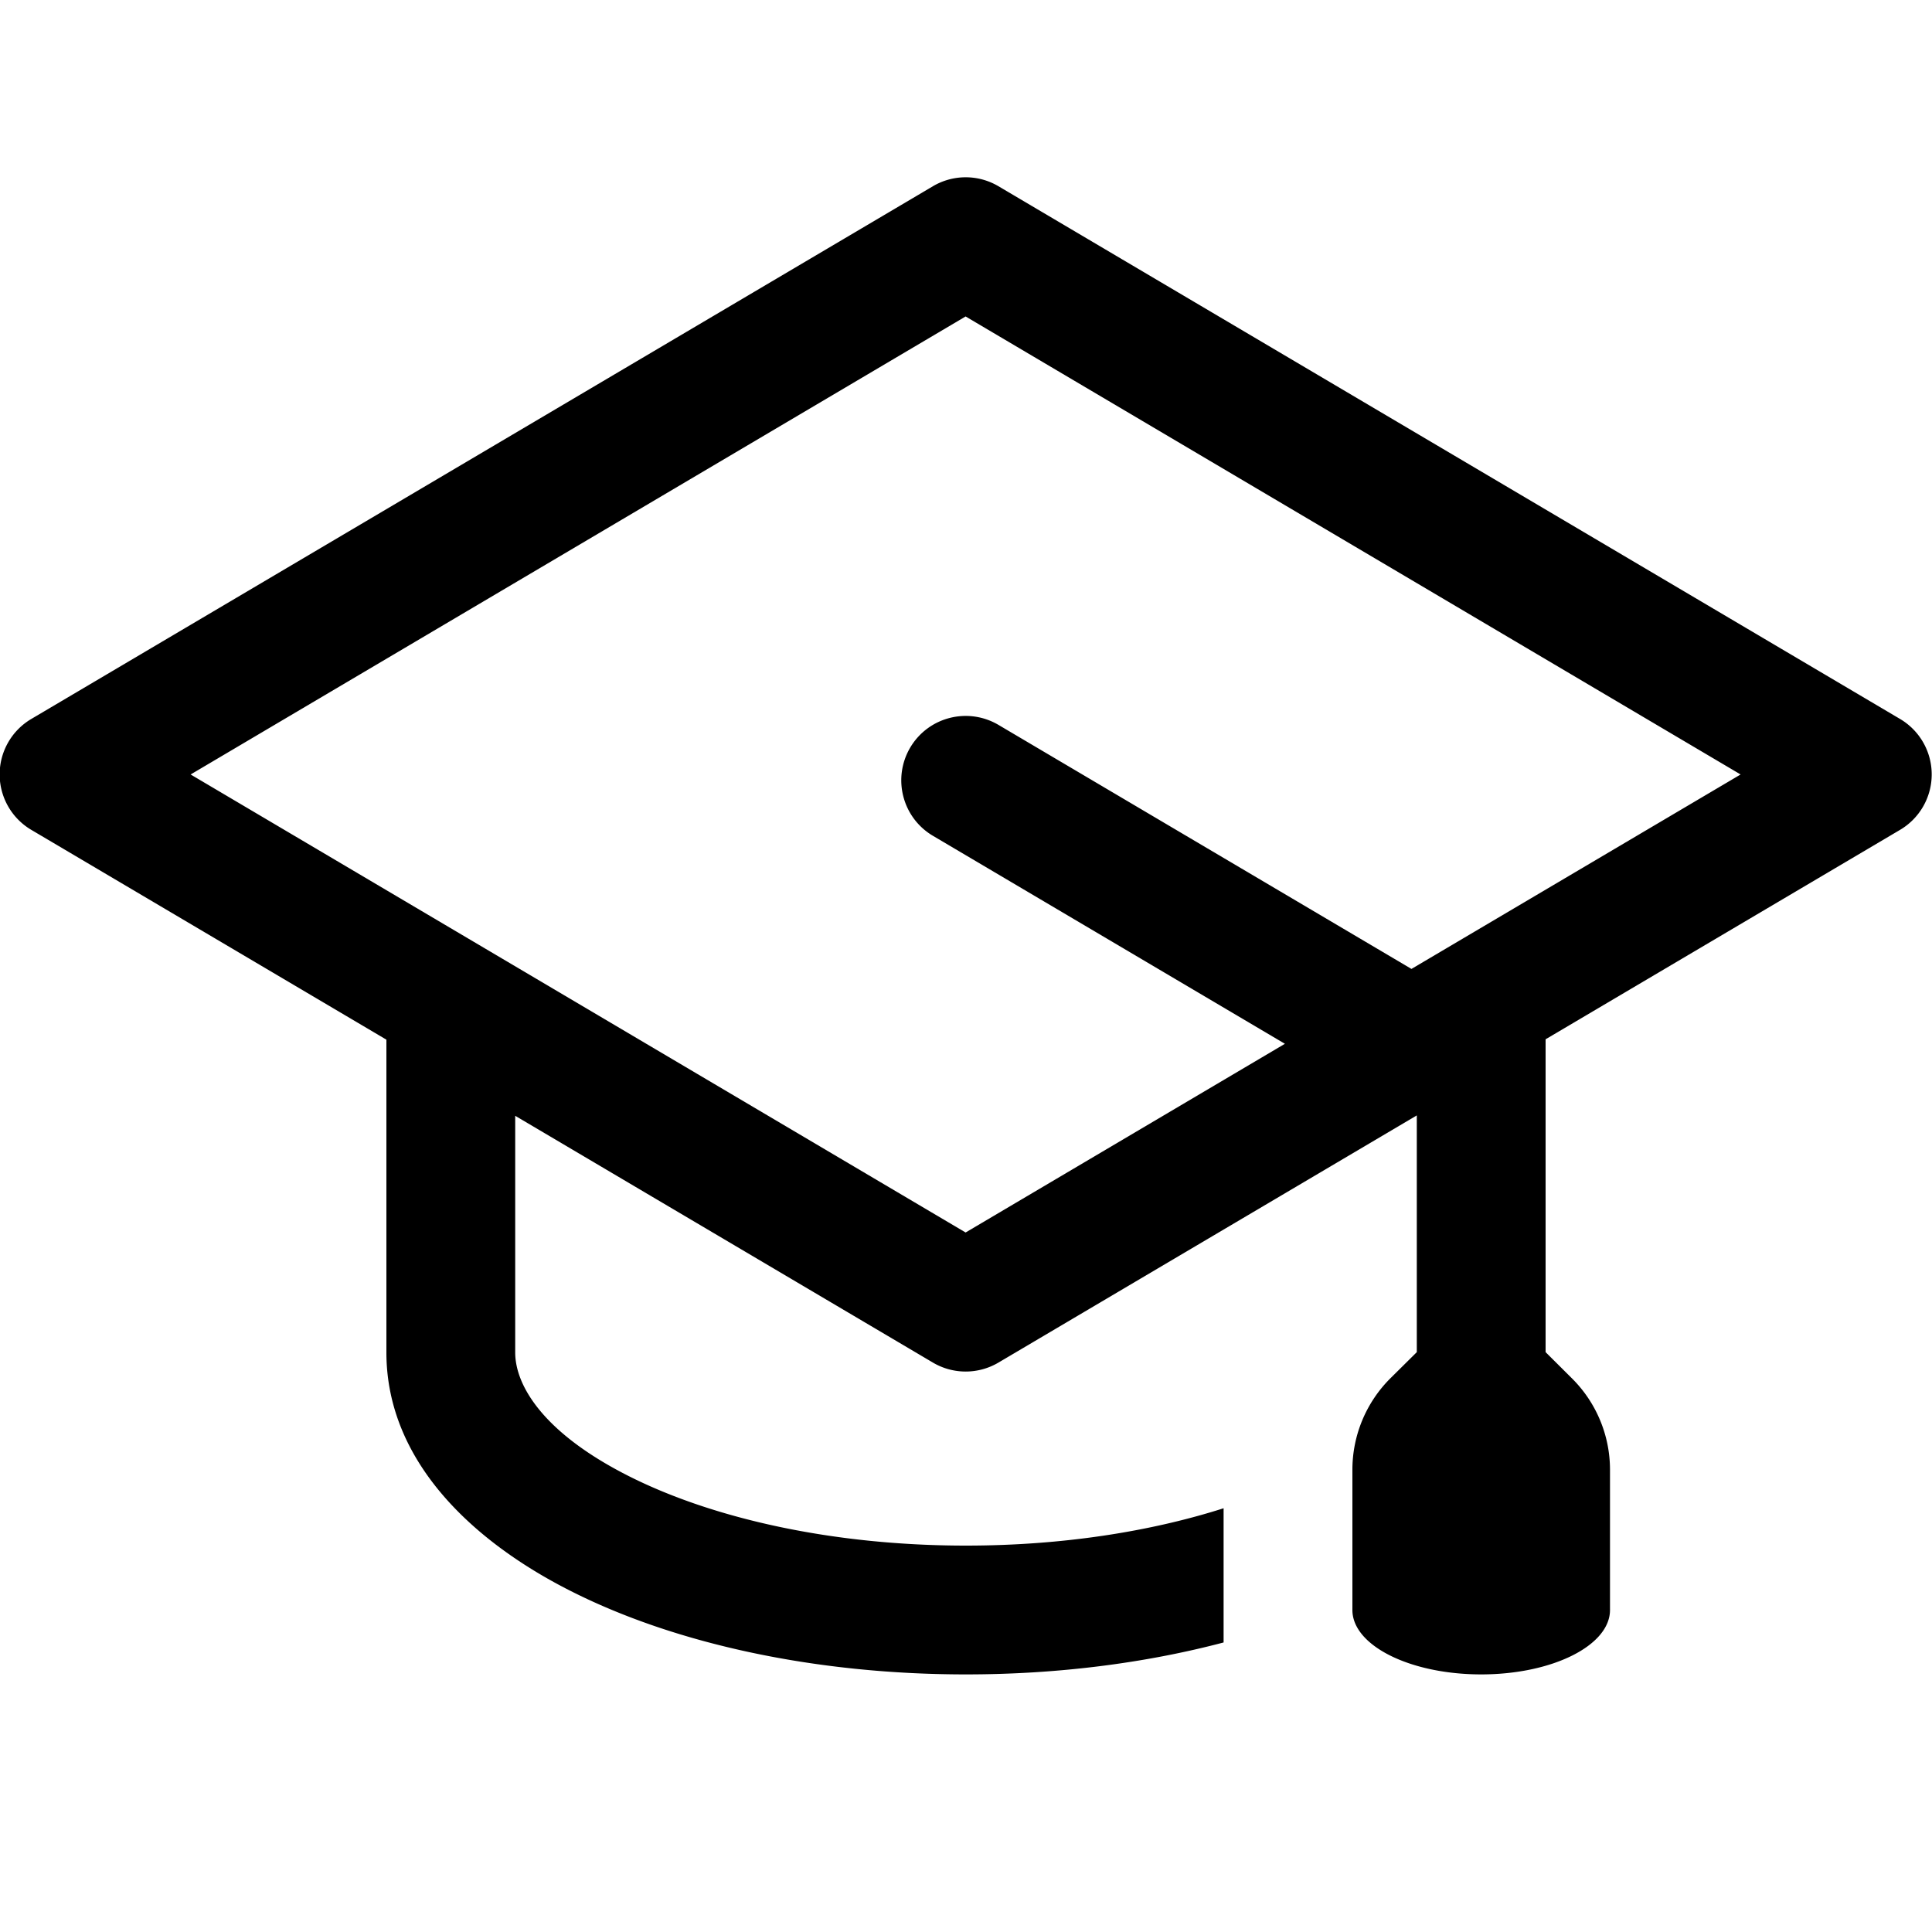 <svg xmlns="http://www.w3.org/2000/svg" width="15" height="15" fill="currentColor" viewBox="0 0.5 15 15">
    <path fill-rule="evenodd" d="M7.243 1.946a.5.5 0 0 1 .509 0L14.752 6.082a.5.5 0 0 1 0 .861L12 8.569v2.429l.206.205a1.0 1 0 0 1 .294.709v1.076h-0A.257.257 0 0 1 12.5 13c0 .276-.448.5-1 .5s-1-.224-1-.5l0-.009 0-.004H10.5v-1.076c0-.266.106-.521.294-.709L11 10.998V9.16L7.752 11.079a.5.5 0 0 1-.509 0L4 9.163V11H3V8.572L.243 6.943a.5.5 0 0 1 0-.861l7-4.136Zm3.716 6.077-3.207-1.895c-.238-.14-.544-.062-.685.176-.14.238-.062.544.176.685l2.733 1.615-2.479 1.465-6.017-3.556 6.017-3.556 6.017 3.556-2.556 1.51ZM9.5 12.21v1.042C8.894 13.412 8.213 13.5 7.5 13.5c-1.165 0-2.245-.235-3.052-.639C3.671 12.473 3 11.844 3 11h1c0 .261.224.632.895.967.641.32 1.561.533 2.605.533.75 0 1.436-.11 2-.29Z" clip-rule="evenodd"/>
</svg>